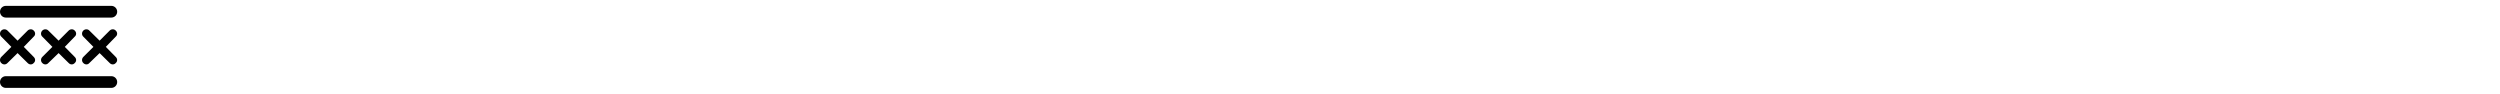 <svg x="15" y="8" preserveAspectRatio="xMinYMin meet" height="24" xmlns="http://www.w3.org/2000/svg" viewBox="0 0 640 512"><!--! Font Awesome Free 6.1.1 by @fontawesome - https://fontawesome.com License - https://fontawesome.com/license/free (Icons: CC BY 4.0, Fonts: SIL OFL 1.1, Code: MIT License) Copyright 2022 Fonticons, Inc. --><path d="M608 32C625.7 32 640 46.33 640 64C640 81.67 625.7 96 608 96H32C14.33 96 0 81.67 0 64C0 46.33 14.33 32 32 32H608zM608 416C625.7 416 640 430.3 640 448C640 465.7 625.7 480 608 480H32C14.33 480 0 465.7 0 448C0 430.3 14.33 416 32 416H608zM7.029 167C16.4 157.7 31.6 157.7 40.97 167L96 222.1L151 167C160.4 157.7 175.6 157.7 184.1 167C194.3 176.4 194.3 191.6 184.1 200.1L129.9 256L184.1 311C194.3 320.4 194.3 335.6 184.1 344.1C175.6 354.3 160.4 354.3 151 344.1L96 289.9L40.97 344.1C31.6 354.3 16.4 354.3 7.029 344.1C-2.343 335.6-2.343 320.4 7.029 311L62.06 256L7.029 200.1C-2.343 191.6-2.343 176.4 7.029 167V167zM320 222.1L375 167C384.4 157.7 399.6 157.7 408.1 167C418.3 176.4 418.3 191.6 408.1 200.1L353.9 256L408.1 311C418.3 320.4 418.3 335.6 408.1 344.1C399.6 354.3 384.4 354.3 375 344.1L320 289.9L264.1 344.1C255.6 354.3 240.4 354.3 231 344.1C221.7 335.6 221.7 320.4 231 311L286.1 256L231 200.1C221.7 191.6 221.7 176.4 231 167C240.4 157.7 255.6 157.7 264.1 167L320 222.1zM455 167C464.4 157.7 479.6 157.7 488.1 167L544 222.1L599 167C608.4 157.7 623.6 157.7 632.1 167C642.3 176.4 642.3 191.6 632.1 200.1L577.9 256L632.1 311C642.3 320.4 642.3 335.6 632.1 344.1C623.6 354.3 608.4 354.3 599 344.1L544 289.9L488.1 344.1C479.6 354.3 464.4 354.3 455 344.1C445.7 335.6 445.7 320.4 455 311L510.1 256L455 200.1C445.7 191.6 445.7 176.4 455 167V167z"/></svg>